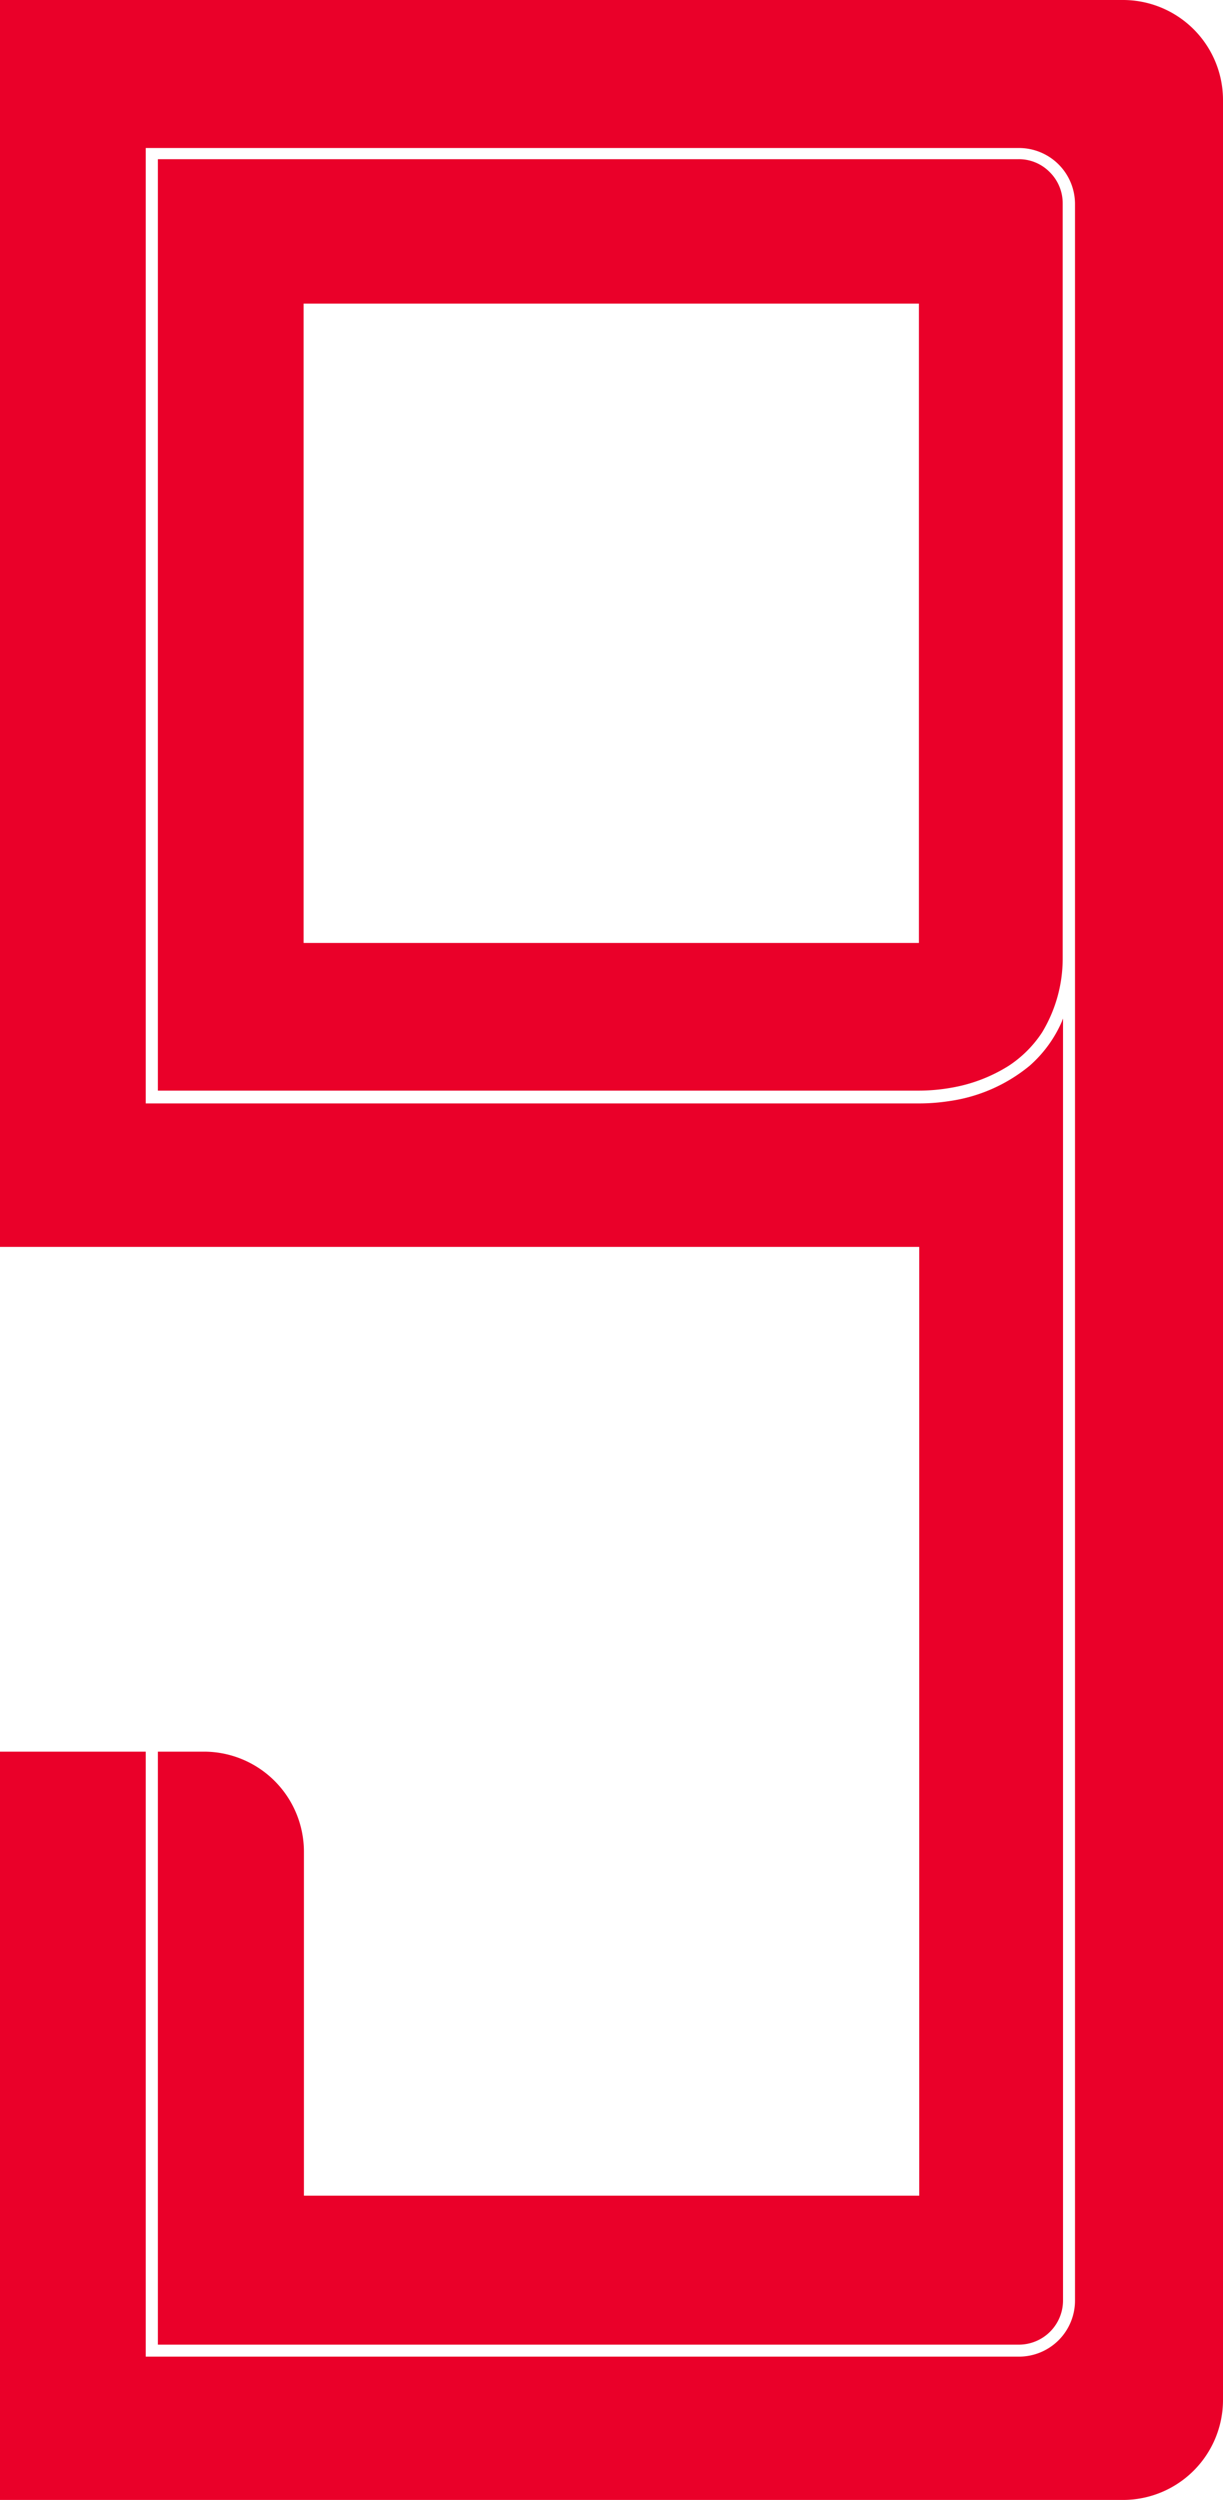<svg xmlns="http://www.w3.org/2000/svg" viewBox="0 0 75.53 154.38"><defs><style>.cls-1{fill:#ea0029;}</style></defs><title>Asset 10</title><g id="Layer_2" data-name="Layer 2"><g id="图层_1" data-name="图层 1"><path id="_Compound_Path_" data-name="&lt;Compound Path&gt;" class="cls-1" d="M62.93,9.83H9.75V67.35h47a11.54,11.54,0,0,0,2.06-.19,9.72,9.72,0,0,0,3.48-1.34,7.15,7.15,0,0,0,2.07-2.07,8.82,8.82,0,0,0,1.27-4.56V12.55a2.71,2.71,0,0,0-.8-1.92,2.67,2.67,0,0,0-1.92-.8m-6.16,8.92V58.23h-38V18.75Zm-38,135.63h50.6a6.18,6.18,0,0,0,6.18-6.18V6.18A6.18,6.18,0,0,0,69.35,0H0V77H56.77v58.59h-38V114.35a6.18,6.18,0,0,0-6.18-6.18H9.75v36.62H62.93a2.73,2.73,0,0,0,2.72-2.72V62.9a1.34,1.34,0,0,0-.07.18,7.75,7.75,0,0,1-2,2.74A10,10,0,0,1,58.6,68a12.18,12.18,0,0,1-1.83.14H9v-59H62.93a3.46,3.46,0,0,1,3.46,3.46V58.78h0c0,.1,0,.19,0,.29v83a3.46,3.46,0,0,1-3.46,3.46H9V108.17H0v46.21Z"/></g></g></svg>